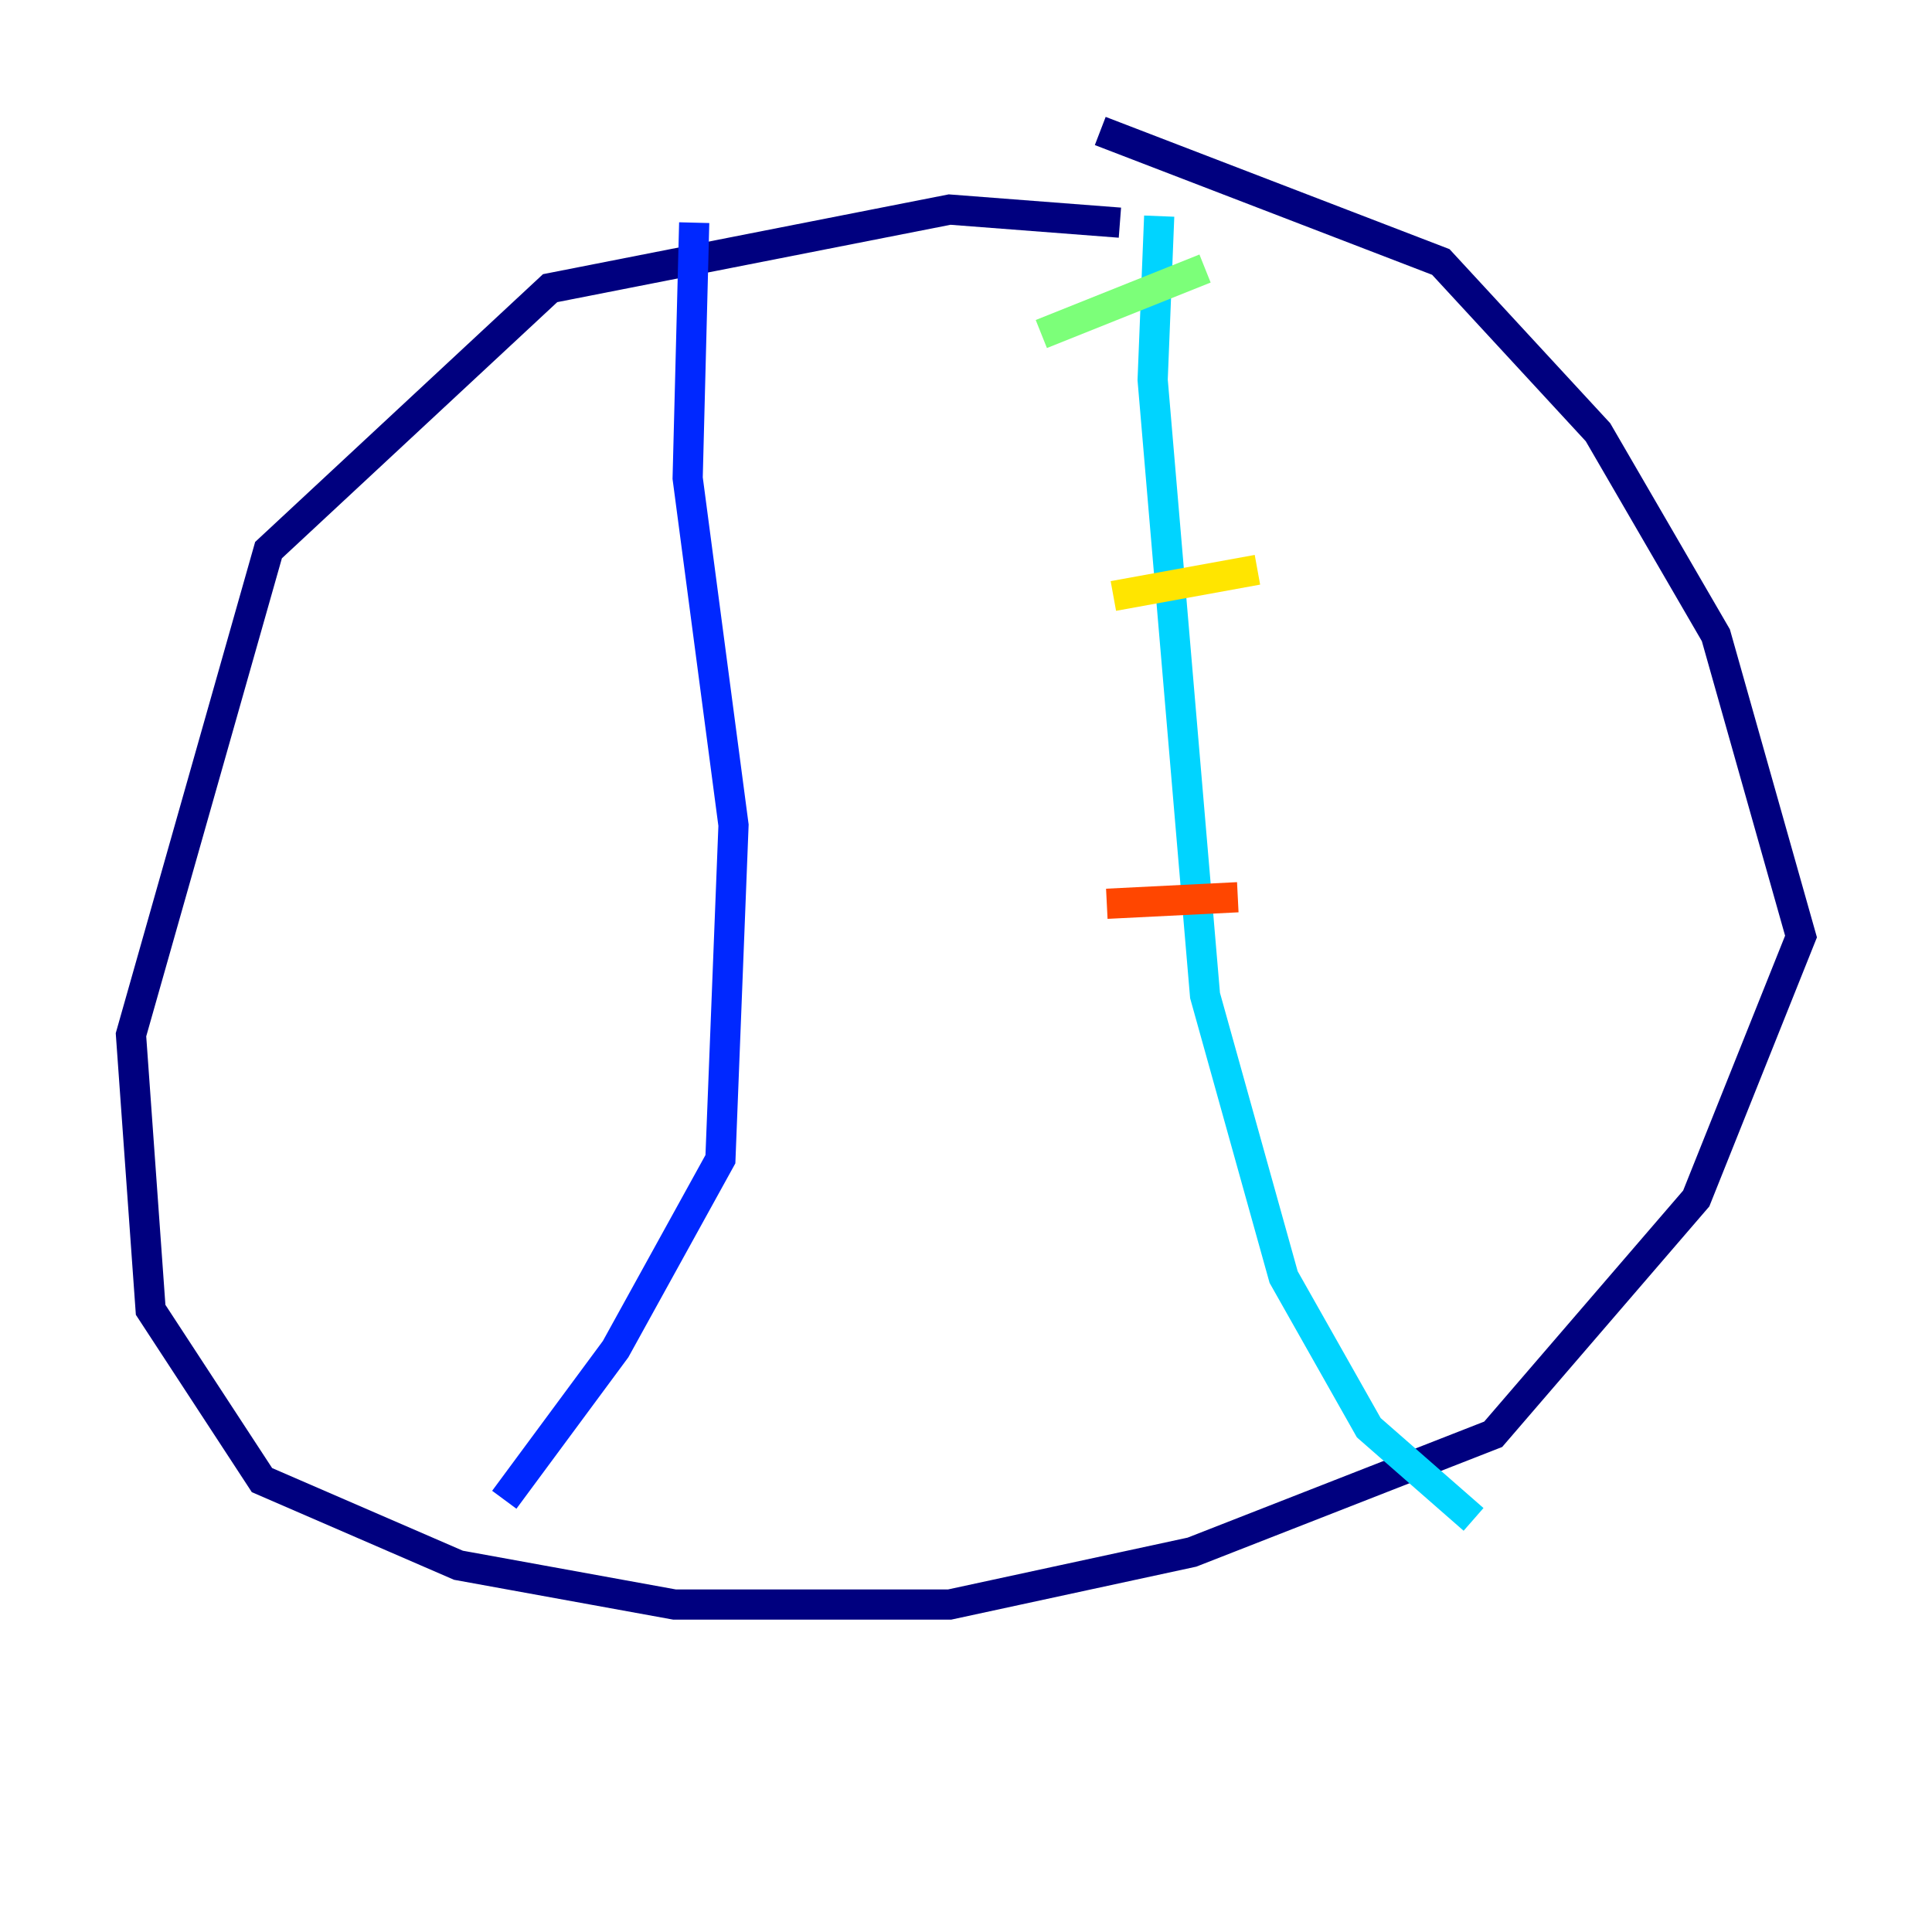 <?xml version="1.0" encoding="utf-8" ?>
<svg baseProfile="tiny" height="128" version="1.2" viewBox="0,0,128,128" width="128" xmlns="http://www.w3.org/2000/svg" xmlns:ev="http://www.w3.org/2001/xml-events" xmlns:xlink="http://www.w3.org/1999/xlink"><defs /><polyline fill="none" points="74.197,14.752 62.915,13.885 36.447,19.091 17.79,36.447 8.678,68.556 9.98,86.78 17.356,98.061 30.373,103.702 44.691,106.305 62.915,106.305 78.969,102.834 98.929,95.024 112.38,79.403 119.322,62.047 113.681,42.088 105.871,28.637 95.458,17.356 72.895,8.678" stroke="#00007f" stroke-width="2" /><polyline fill="none" points="45.993,14.752 45.559,31.675 48.597,54.671 47.729,76.8 40.786,89.383 33.41,99.363" stroke="#0028ff" stroke-width="2" /><polyline fill="none" points="76.8,14.319 76.366,25.166 79.837,65.953 85.044,84.61 90.685,94.59 97.627,100.664" stroke="#00d4ff" stroke-width="2" /><polyline fill="none" points="68.99,22.129 79.837,17.79" stroke="#7cff79" stroke-width="2" /><polyline fill="none" points="73.763,39.485 83.308,37.749" stroke="#ffe500" stroke-width="2" /><polyline fill="none" points="73.329,59.878 82.007,59.444" stroke="#ff4600" stroke-width="2" /><polyline fill="none" points="79.403,73.329 79.403,73.329" stroke="#7f0000" stroke-width="2" /></svg>